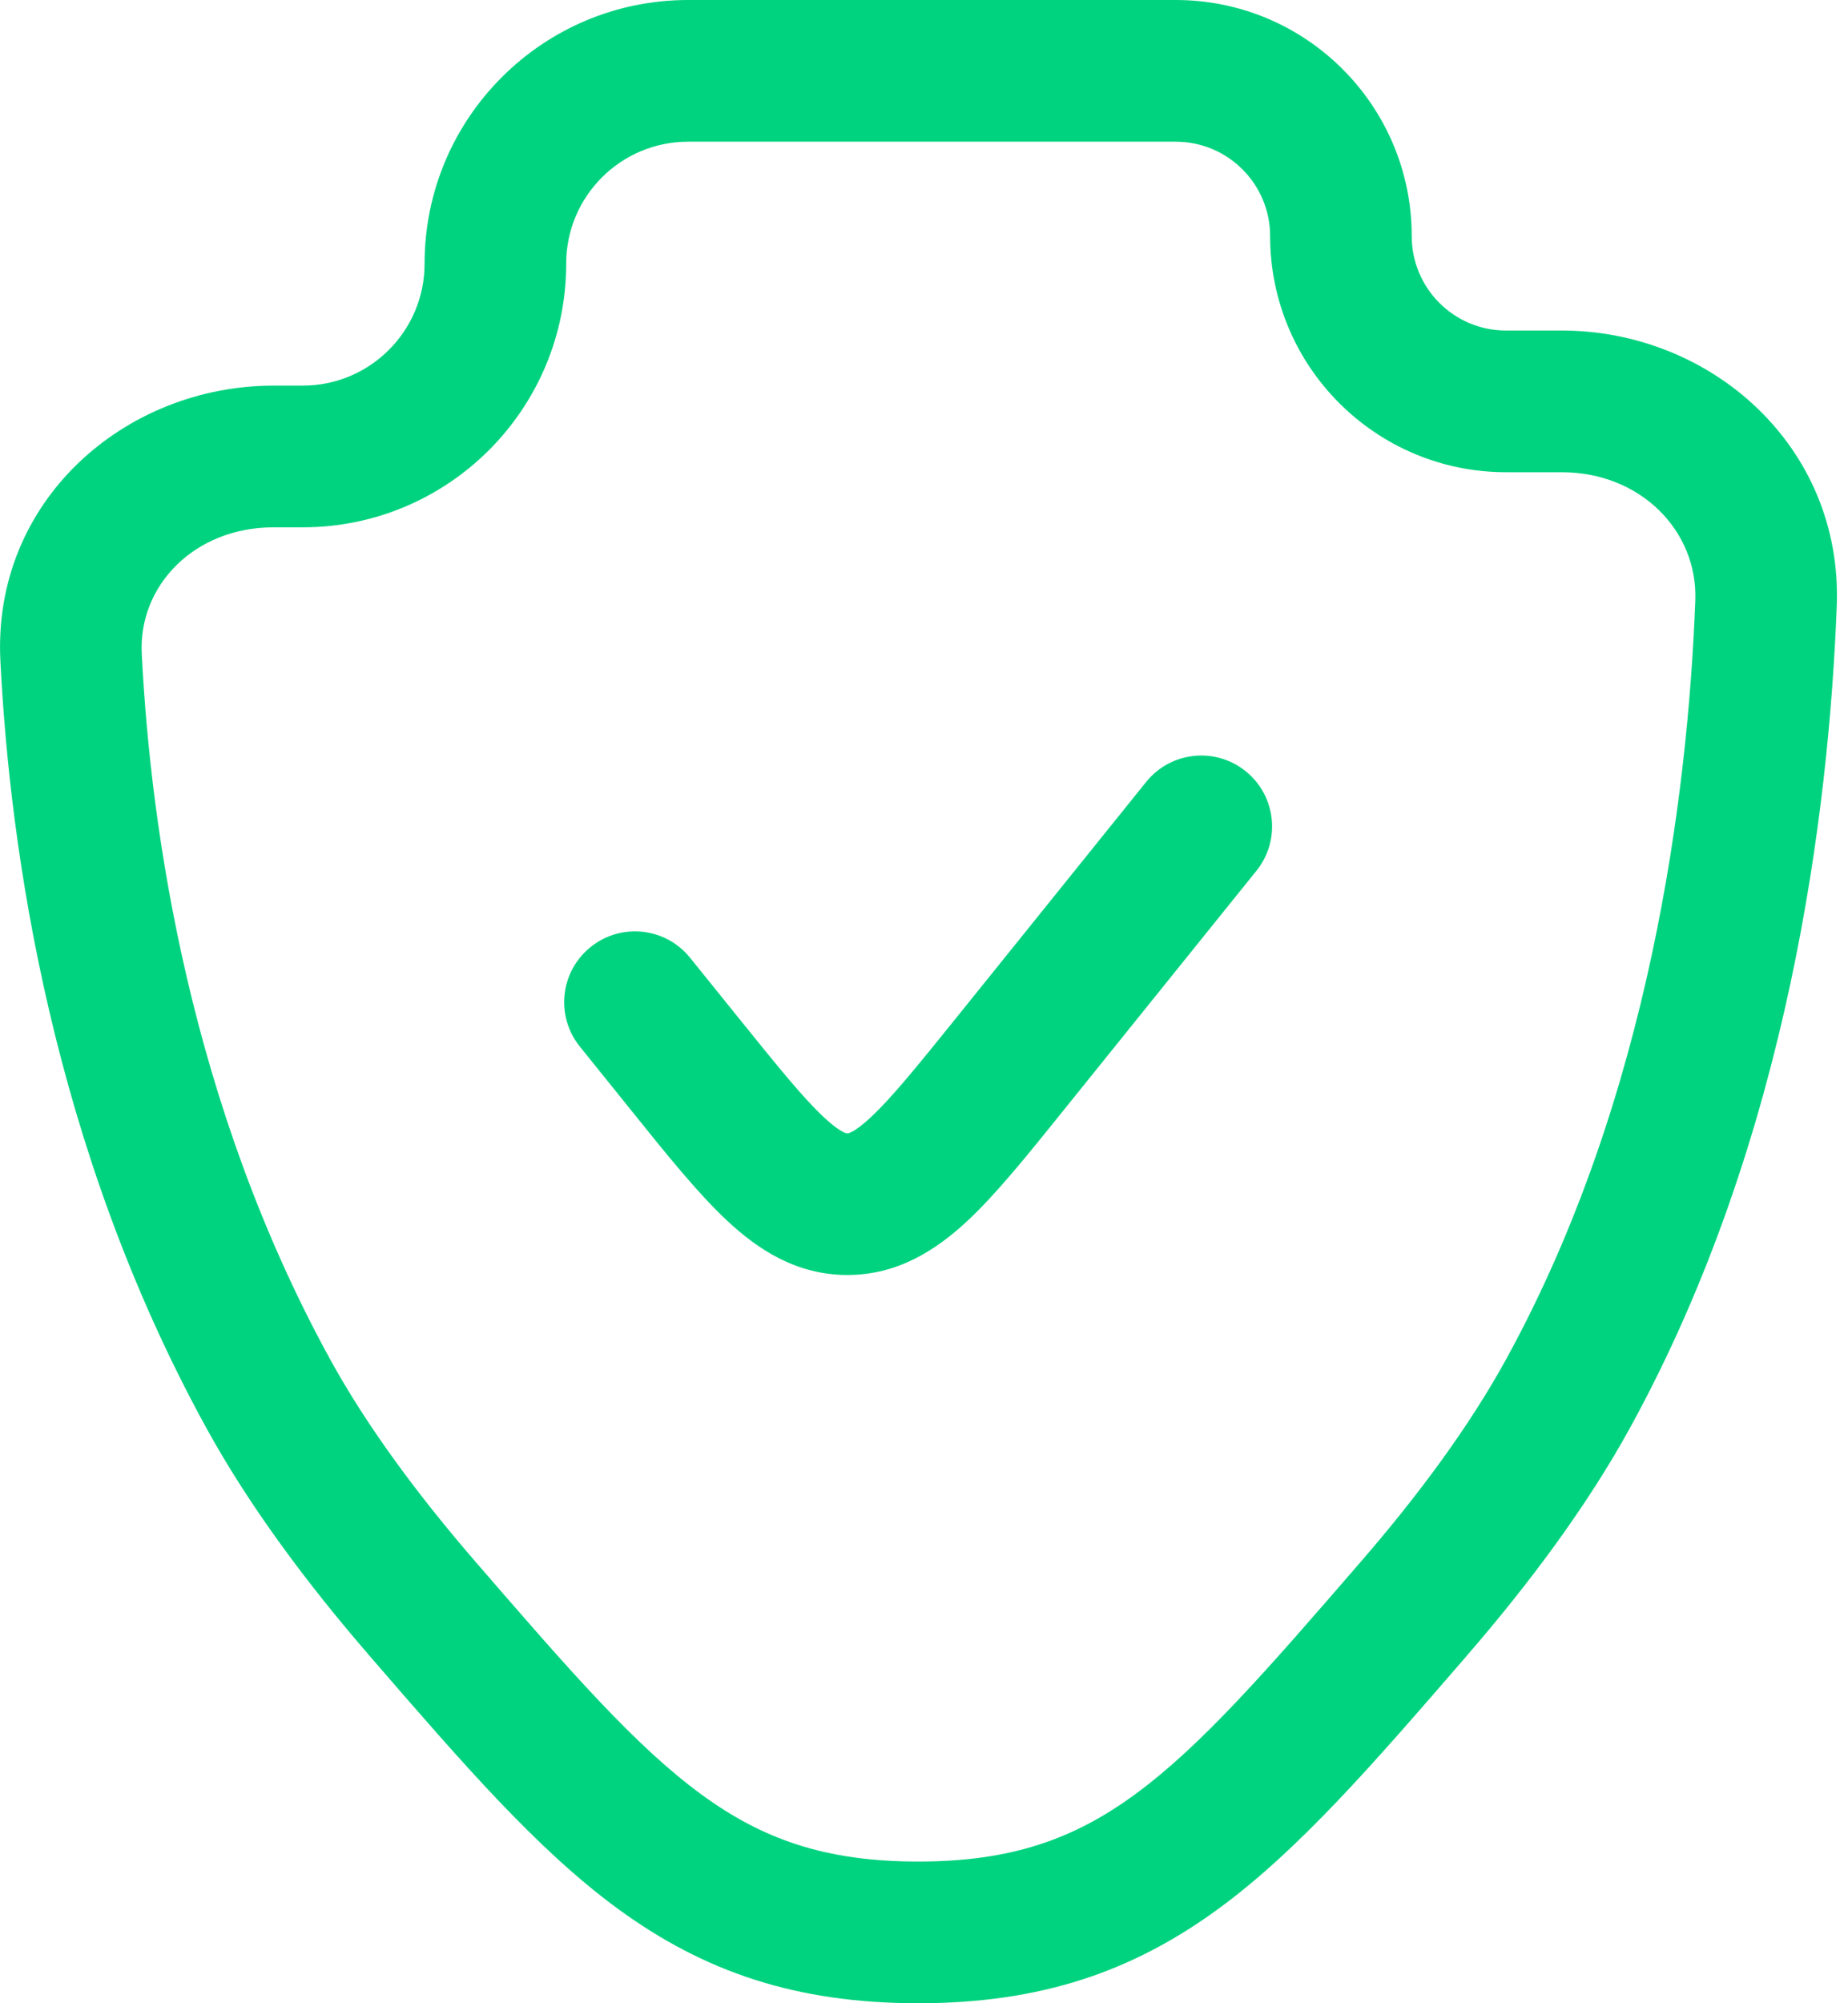 <svg width="24" height="26" viewBox="0 0 24 26" fill="none" xmlns="http://www.w3.org/2000/svg">
<path d="M16.317 11.302C16.636 10.907 16.573 10.328 16.178 10.01C15.783 9.691 15.204 9.753 14.885 10.149L12.408 13.224C11.899 13.855 11.578 14.25 11.31 14.5C11.185 14.617 11.105 14.669 11.059 14.692C11.024 14.71 11.012 14.709 11.005 14.709H11.004C10.997 14.709 10.985 14.71 10.95 14.692C10.904 14.669 10.824 14.617 10.699 14.5C10.431 14.25 10.111 13.855 9.602 13.224L8.962 12.431C8.644 12.035 8.065 11.973 7.67 12.292C7.274 12.61 7.212 13.189 7.531 13.584L8.21 14.427C8.666 14.994 9.069 15.494 9.444 15.844C9.846 16.219 10.345 16.548 11.005 16.548C11.664 16.548 12.163 16.219 12.566 15.844C12.94 15.494 13.343 14.994 13.799 14.427L16.317 11.302Z" fill="#00D37F"/>
<path fill-rule="evenodd" clip-rule="evenodd" d="M8.937 0C7.047 0 5.514 1.532 5.514 3.422C5.514 4.296 4.806 5.005 3.931 5.005H3.553C1.621 5.005 -0.1 6.5 0.005 8.576C0.129 11.041 0.676 14.883 2.674 18.523C3.233 19.542 3.98 20.543 4.787 21.476L4.848 21.547C6.01 22.889 6.978 24.008 8.02 24.771C9.14 25.591 10.335 26 11.924 26C13.513 26 14.708 25.591 15.828 24.771C16.87 24.008 17.838 22.889 19 21.547L19.061 21.476C19.868 20.543 20.615 19.542 21.174 18.523C23.238 14.762 23.752 10.513 23.854 7.864C23.933 5.798 22.224 4.29 20.282 4.29H19.559C18.882 4.29 18.334 3.741 18.334 3.064C18.334 1.372 16.962 0 15.269 0H8.937ZM7.353 3.422C7.353 2.548 8.062 1.839 8.937 1.839H15.269C15.946 1.839 16.495 2.388 16.495 3.064C16.495 4.757 17.867 6.129 19.559 6.129H20.282C21.308 6.129 22.051 6.893 22.017 7.794C21.92 10.325 21.426 14.242 19.562 17.638C19.086 18.507 18.426 19.4 17.67 20.273C16.432 21.704 15.596 22.662 14.742 23.288C13.948 23.869 13.136 24.161 11.924 24.161C10.712 24.161 9.9 23.869 9.106 23.288C8.252 22.662 7.416 21.704 6.178 20.273C5.422 19.4 4.762 18.507 4.285 17.638C2.473 14.335 1.958 10.801 1.841 8.484C1.796 7.602 2.523 6.844 3.553 6.844H3.931C5.821 6.844 7.353 5.312 7.353 3.422Z" fill="#00D37F"/>
</svg>
